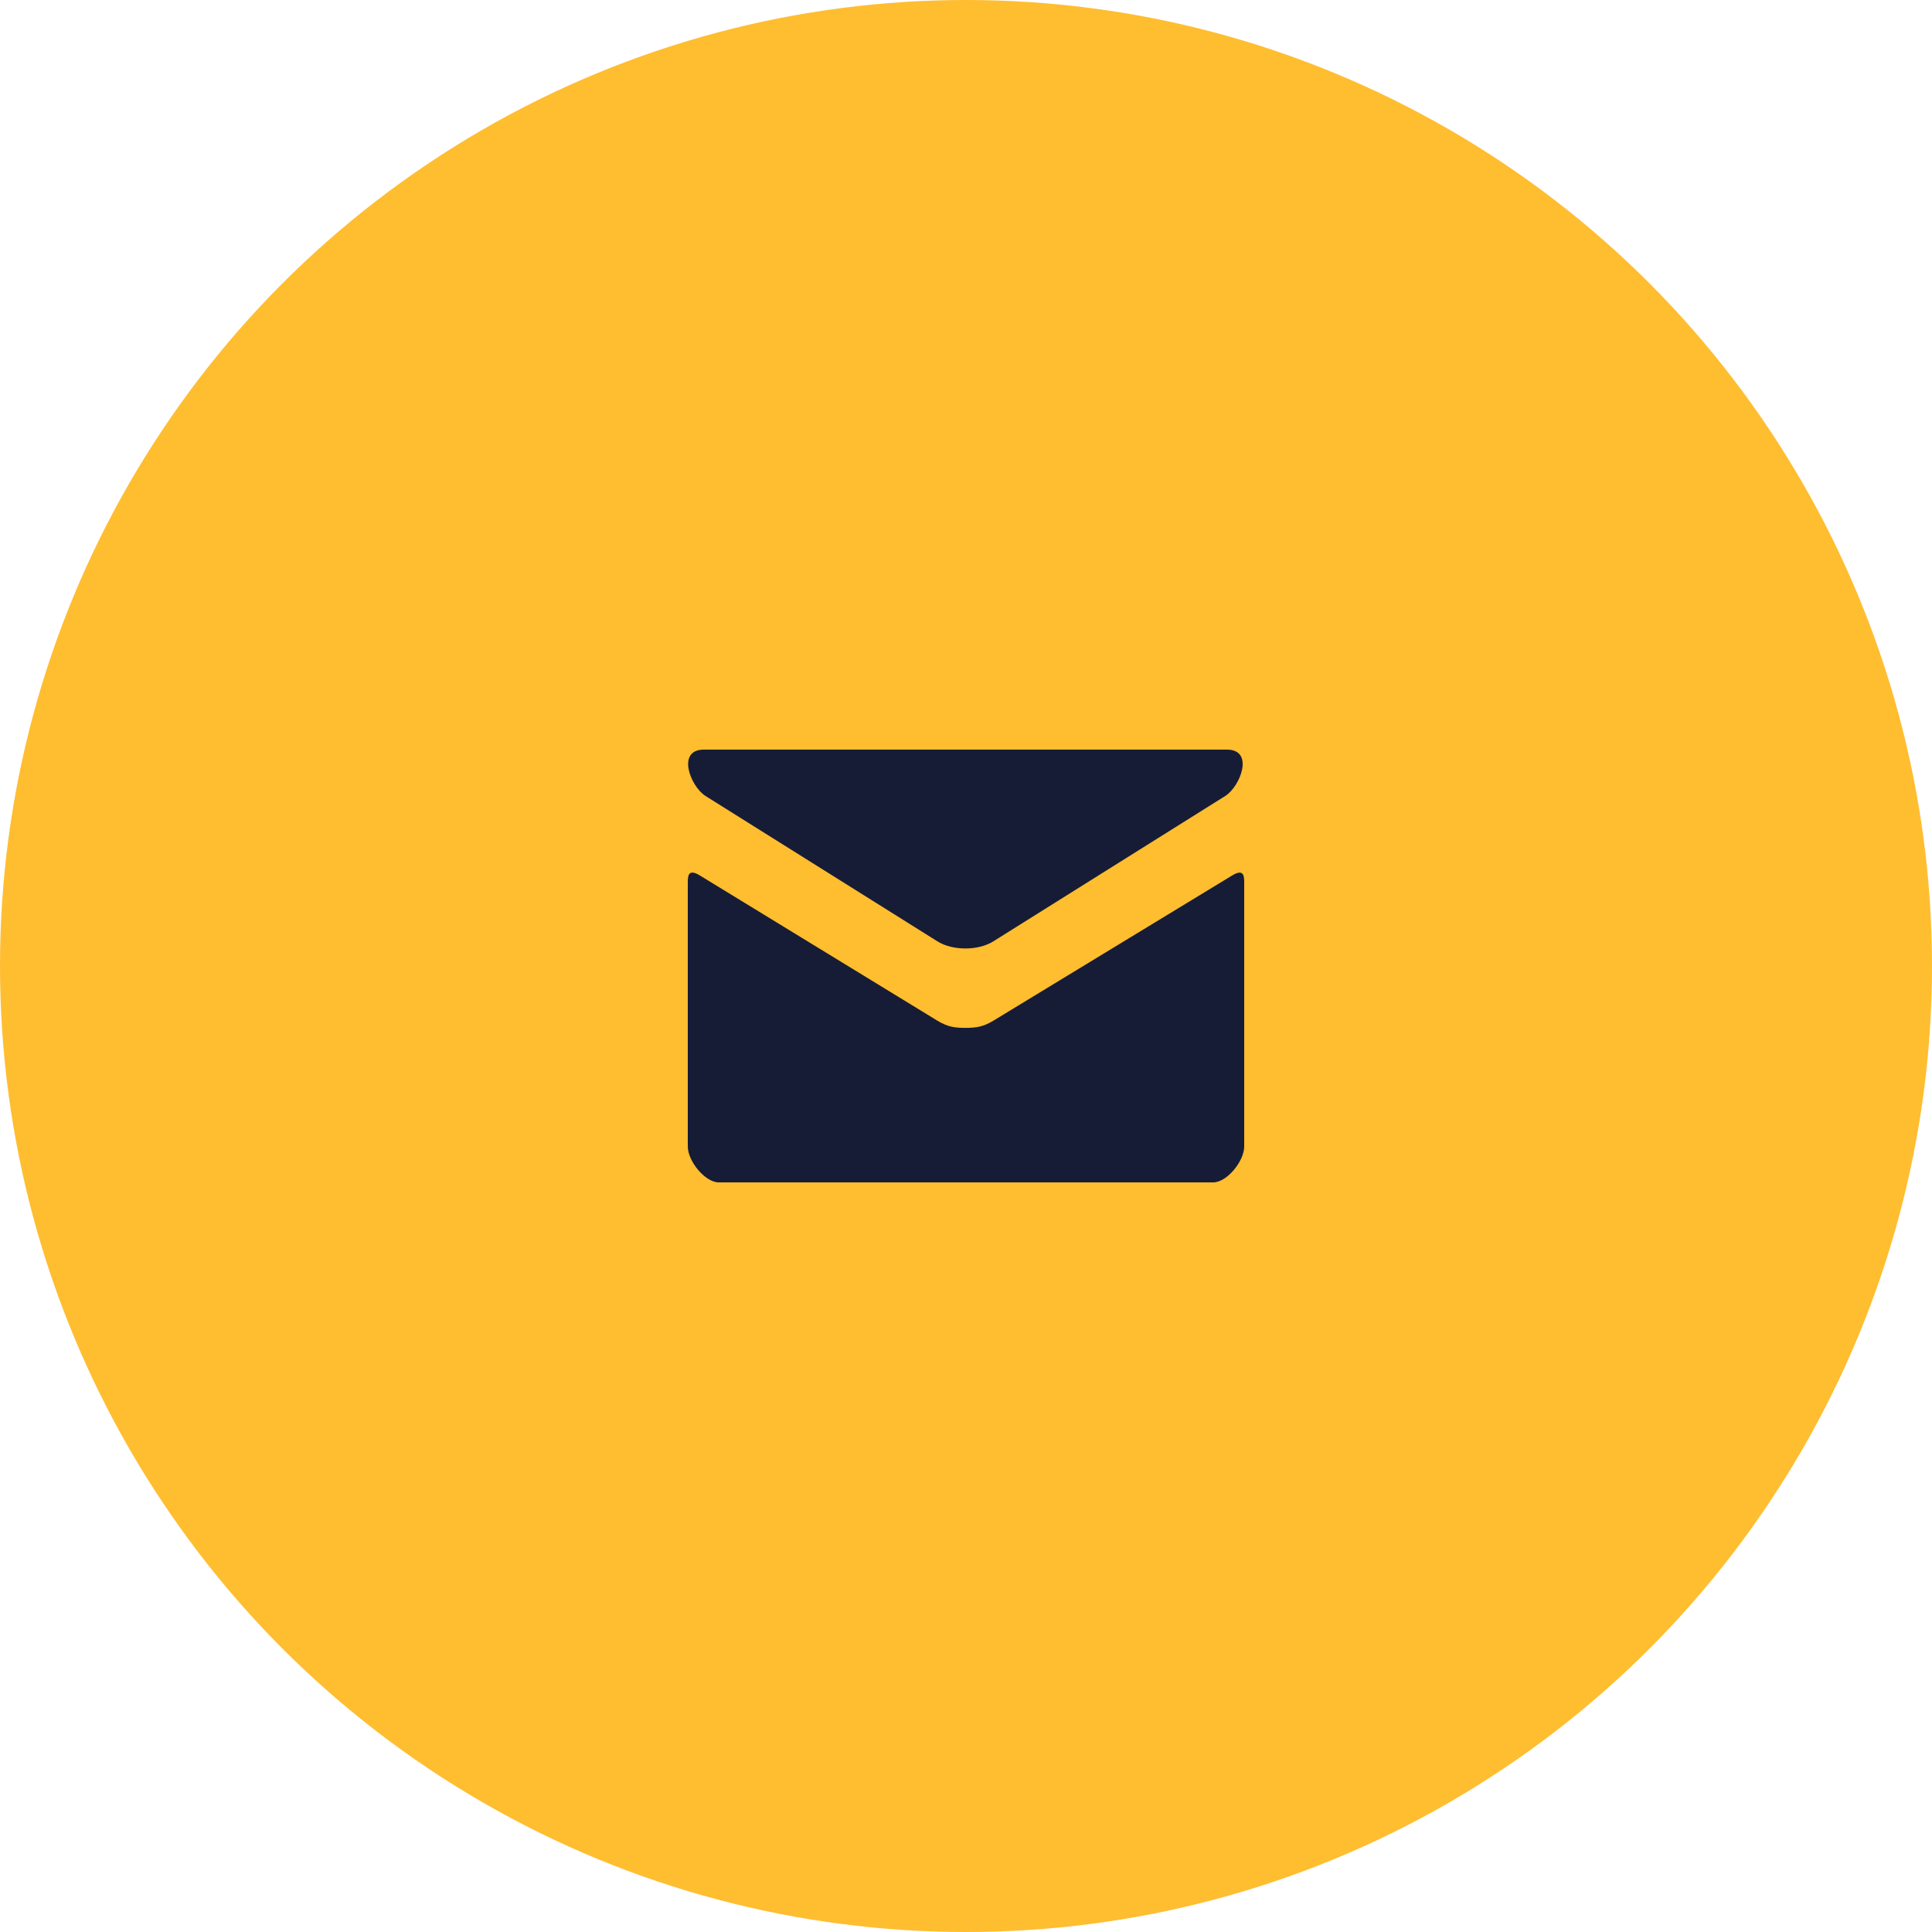 <svg width="50" height="50" viewBox="0 0 50 50" fill="none" xmlns="http://www.w3.org/2000/svg">
<circle cx="25" cy="25" r="25" fill="#FFBD30"/>
<path d="M18.259 20.6L24.259 24.361C24.461 24.487 24.722 24.546 24.984 24.546C25.247 24.546 25.507 24.487 25.709 24.361L31.709 20.6C32.1 20.355 32.47 19.4 31.752 19.4H18.217C17.499 19.4 17.869 20.355 18.259 20.6ZM31.89 22.656L25.709 26.415C25.437 26.581 25.247 26.601 24.984 26.601C24.722 26.601 24.531 26.581 24.259 26.415C23.987 26.249 18.553 22.925 18.109 22.655C17.797 22.465 17.8 22.688 17.8 22.86V29.667C17.8 30.059 18.253 30.6 18.6 30.6H31.4C31.747 30.6 32.2 30.059 32.2 29.667V22.861C32.2 22.689 32.203 22.466 31.89 22.656Z" fill="#161C35"/>
</svg>
